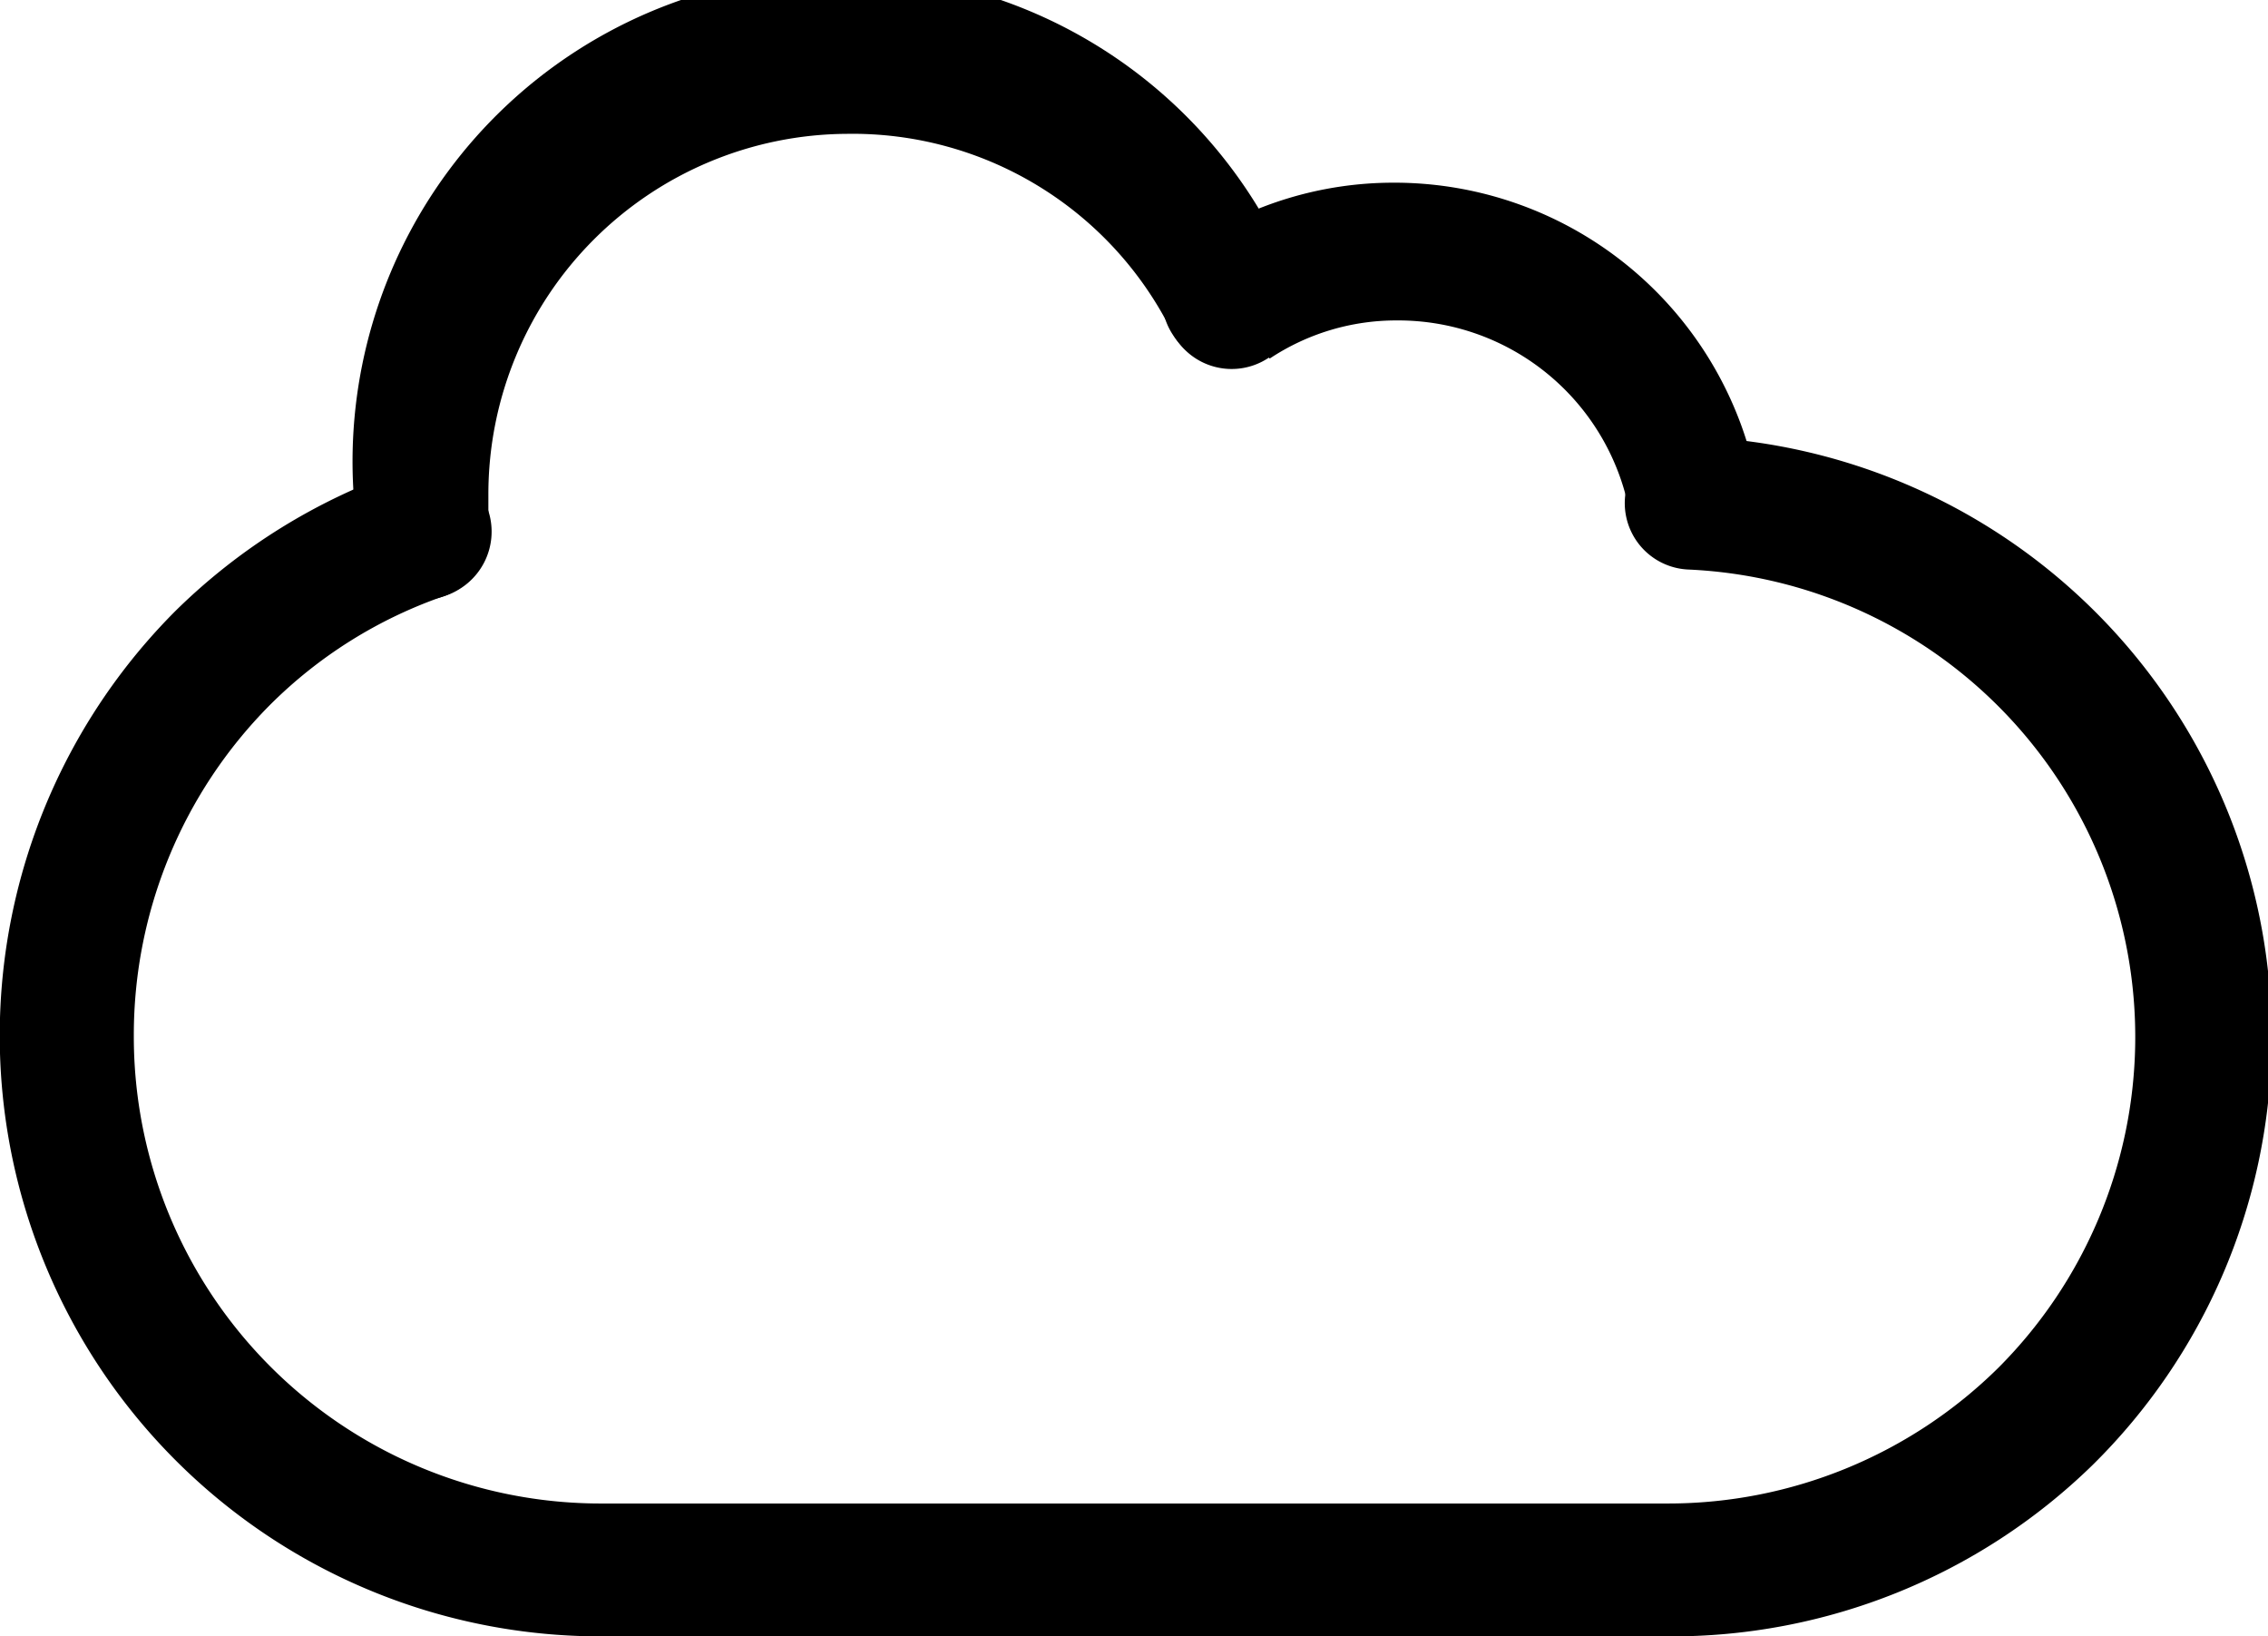 <svg xmlns="http://www.w3.org/2000/svg" viewBox="0 0 23.22 16.75"><g id="Calque_2" data-name="Calque 2"><g id="Calque_2-2" data-name="Calque 2"><path d="M17.29,5.83A4.79,4.79,0,0,1,20.46,14l.48.48L20.46,14a4.81,4.81,0,0,1-3.39,1.39H6.15A4.78,4.78,0,0,1,1.37,10.6,4.79,4.79,0,0,1,2.76,7.22h0A4.69,4.69,0,0,1,4.55,6.1.69.69,0,0,0,5,5.23a.7.7,0,0,0-.87-.42A6.18,6.18,0,0,0,1.8,6.25h0A6.15,6.15,0,0,0,6.15,16.75H17.07A6.17,6.17,0,0,0,21.42,15h0A6.15,6.15,0,0,0,17.34,4.47a.68.68,0,1,0-.05,1.36Z"/><path d="M5,5.4c0-.13,0-.25,0-.35A3.69,3.69,0,0,1,8.67,1.37,3.65,3.65,0,0,1,12,3.4a.68.68,0,1,0,1.22-.61A5,5,0,0,0,3.62,5.05c0,.17,0,.33,0,.47a.68.68,0,0,0,.74.62A.68.68,0,0,0,5,5.4Z"/><path d="M13,3.67a2.34,2.34,0,0,1,1.3-.39,2.41,2.41,0,0,1,2.39,2A.68.68,0,0,0,18,5a3.78,3.78,0,0,0-3.74-3.13,3.72,3.72,0,0,0-2.05.62.67.67,0,0,0-.2.94.68.68,0,0,0,.95.2Z"/></g></g></svg>
